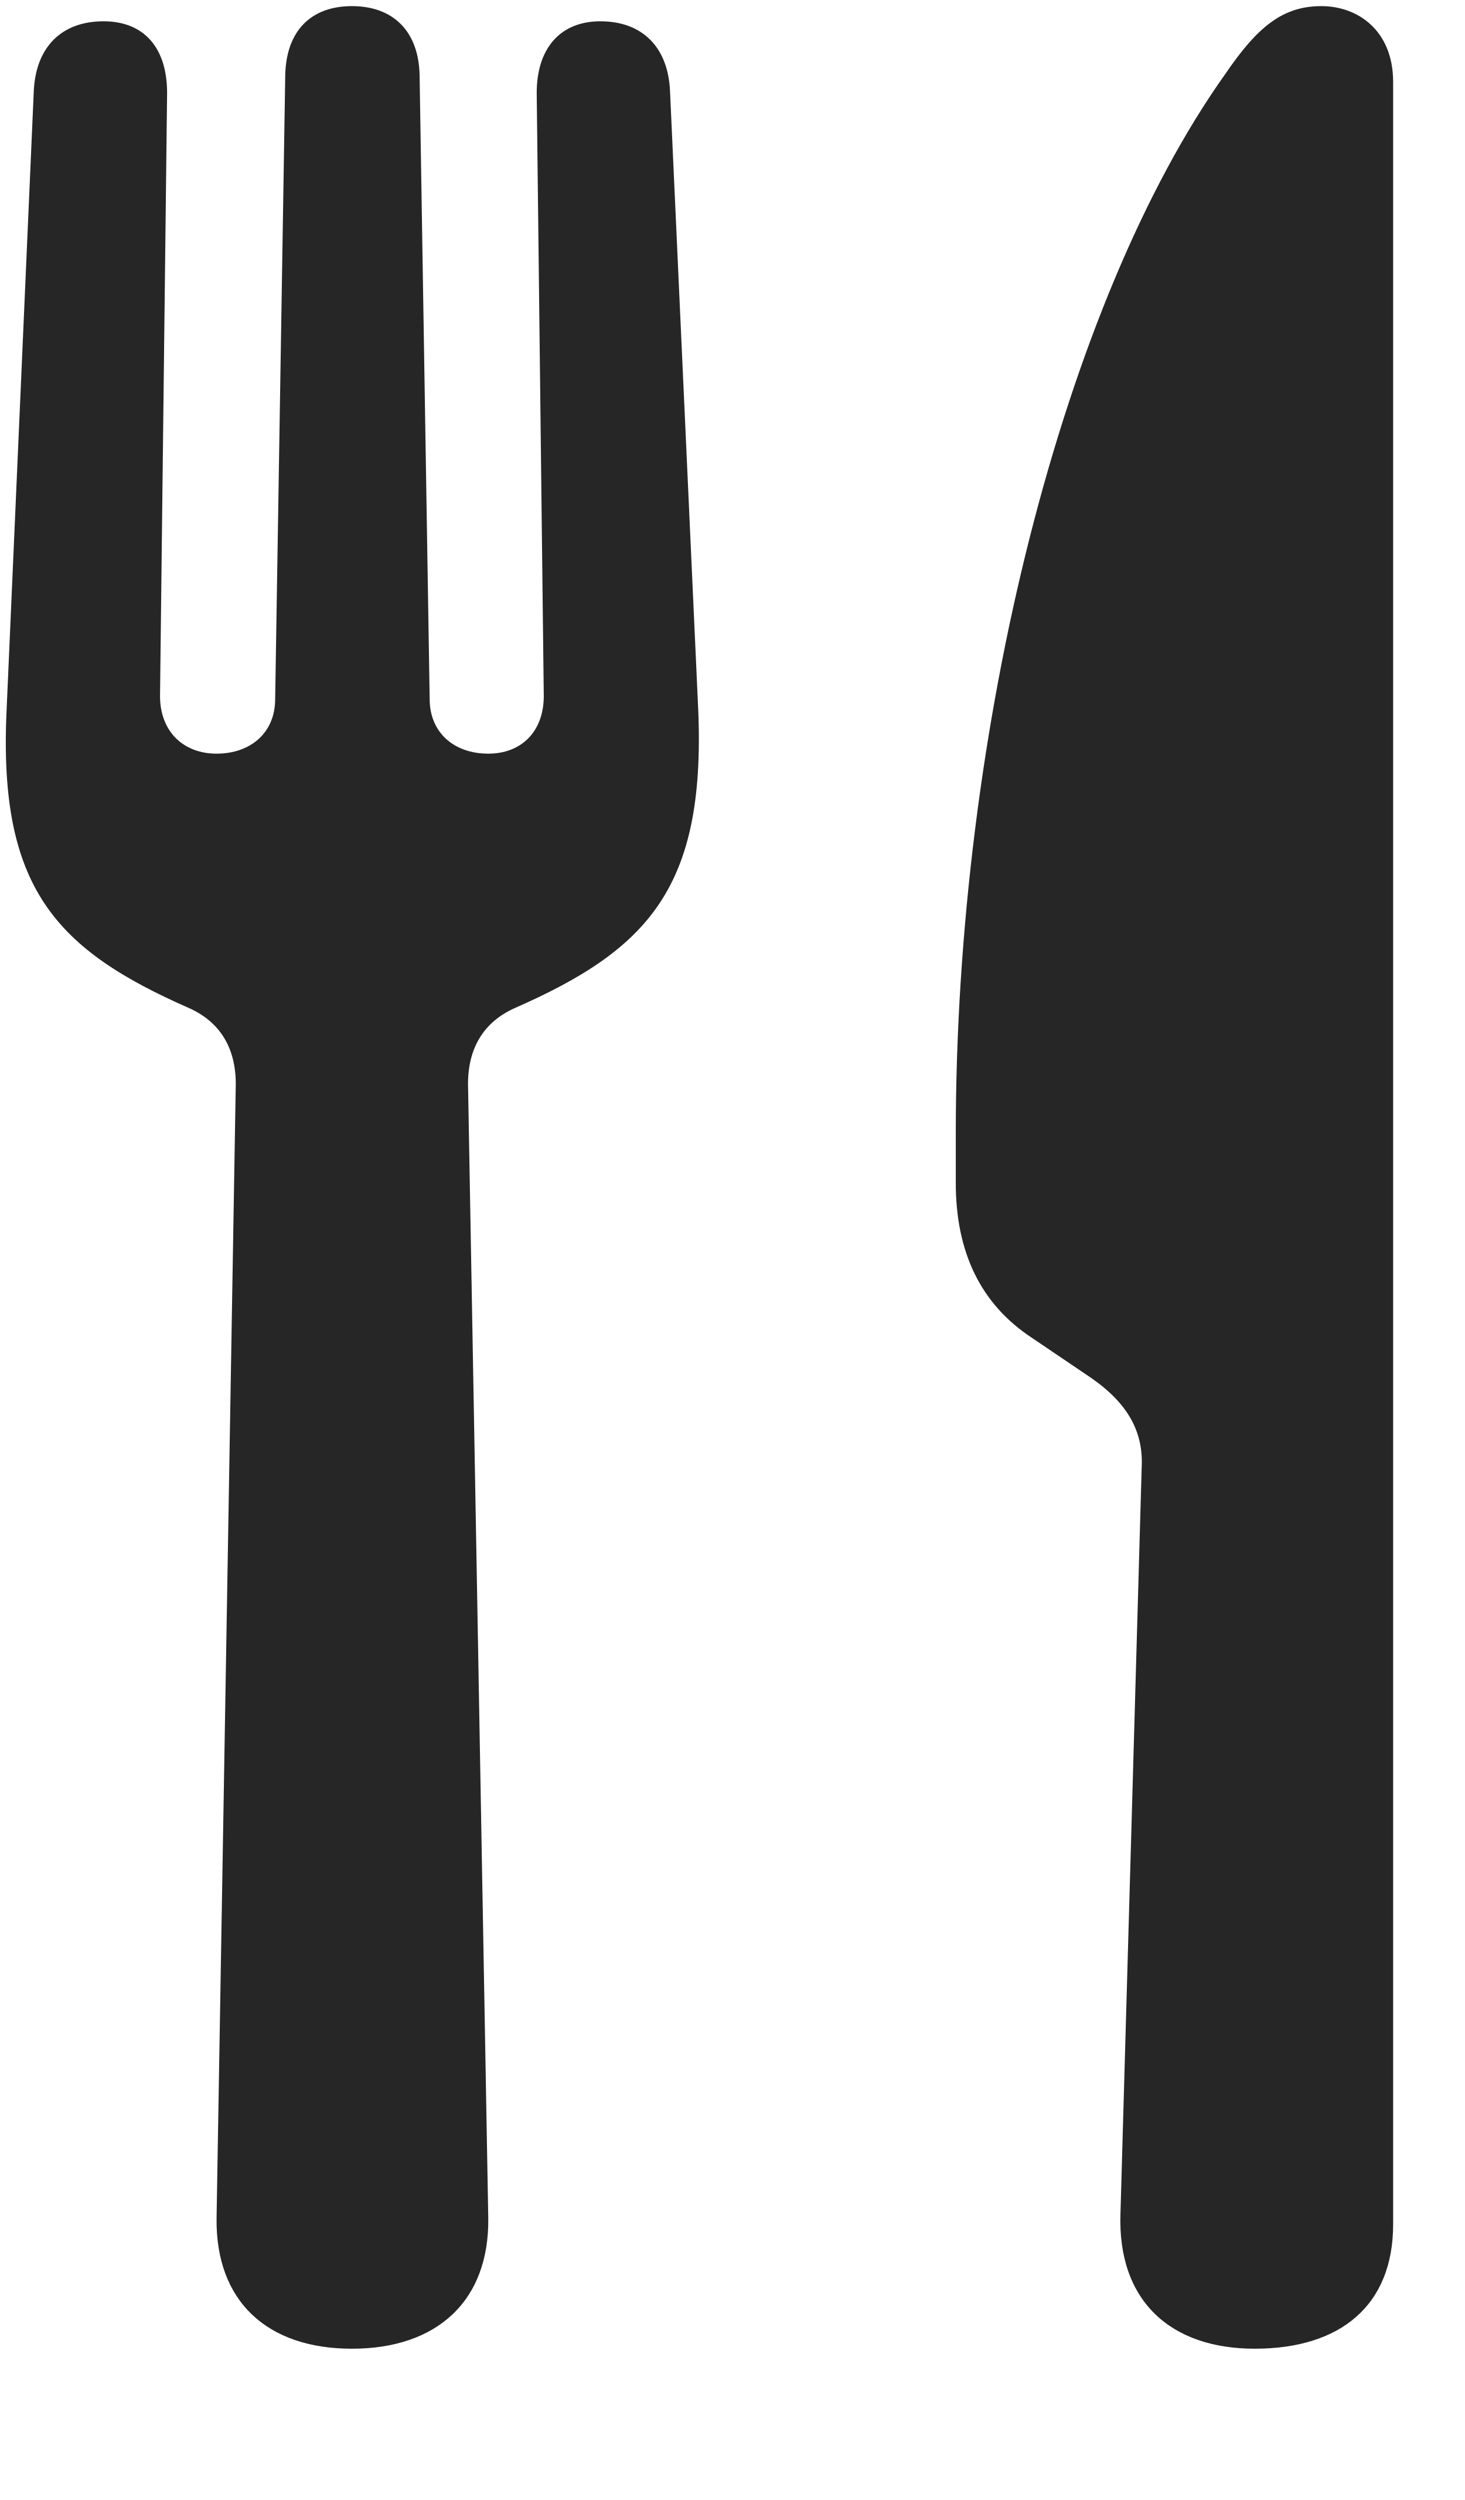 <svg width="17" height="29" viewBox="0 0 17 29" fill="none" xmlns="http://www.w3.org/2000/svg">
<g clip-path="url(#clip0_2207_21263)">
<path d="M4.084 27.247C5.068 27.247 5.677 26.696 5.666 25.735L5.431 12.575C5.431 12.165 5.607 11.86 5.97 11.696C7.517 11.017 8.185 10.302 8.103 8.251L7.775 1.056C7.752 0.54 7.447 0.247 6.966 0.247C6.509 0.247 6.228 0.552 6.228 1.079L6.31 8.075C6.31 8.485 6.052 8.743 5.666 8.743C5.267 8.743 4.986 8.497 4.986 8.11L4.869 0.868C4.857 0.364 4.564 0.071 4.084 0.071C3.603 0.071 3.322 0.364 3.31 0.868L3.193 8.11C3.193 8.497 2.912 8.743 2.513 8.743C2.127 8.743 1.857 8.485 1.857 8.075L1.939 1.079C1.939 0.552 1.67 0.247 1.201 0.247C0.72 0.247 0.416 0.54 0.392 1.056L0.076 8.251C-0.018 10.302 0.65 11.017 2.197 11.696C2.56 11.86 2.736 12.165 2.736 12.575L2.513 25.735C2.502 26.696 3.099 27.247 4.084 27.247ZM13.248 17.028L13.002 25.677C12.966 26.696 13.587 27.247 14.56 27.247C15.556 27.247 16.166 26.743 16.166 25.806V0.95C16.166 0.353 15.755 0.071 15.334 0.071C14.888 0.071 14.595 0.306 14.22 0.856C12.334 3.505 11.091 8.462 11.091 13.149V13.724C11.091 14.532 11.384 15.13 11.97 15.517L12.662 15.985C13.084 16.278 13.271 16.607 13.248 17.028Z" fill="black" fill-opacity="0.85"/>
</g>
<defs>
<clipPath id="clip0_2207_21263">
<rect width="16.099" height="28.91" fill="white" transform="translate(0.067 0.071)"/>
</clipPath>
</defs>
</svg>
